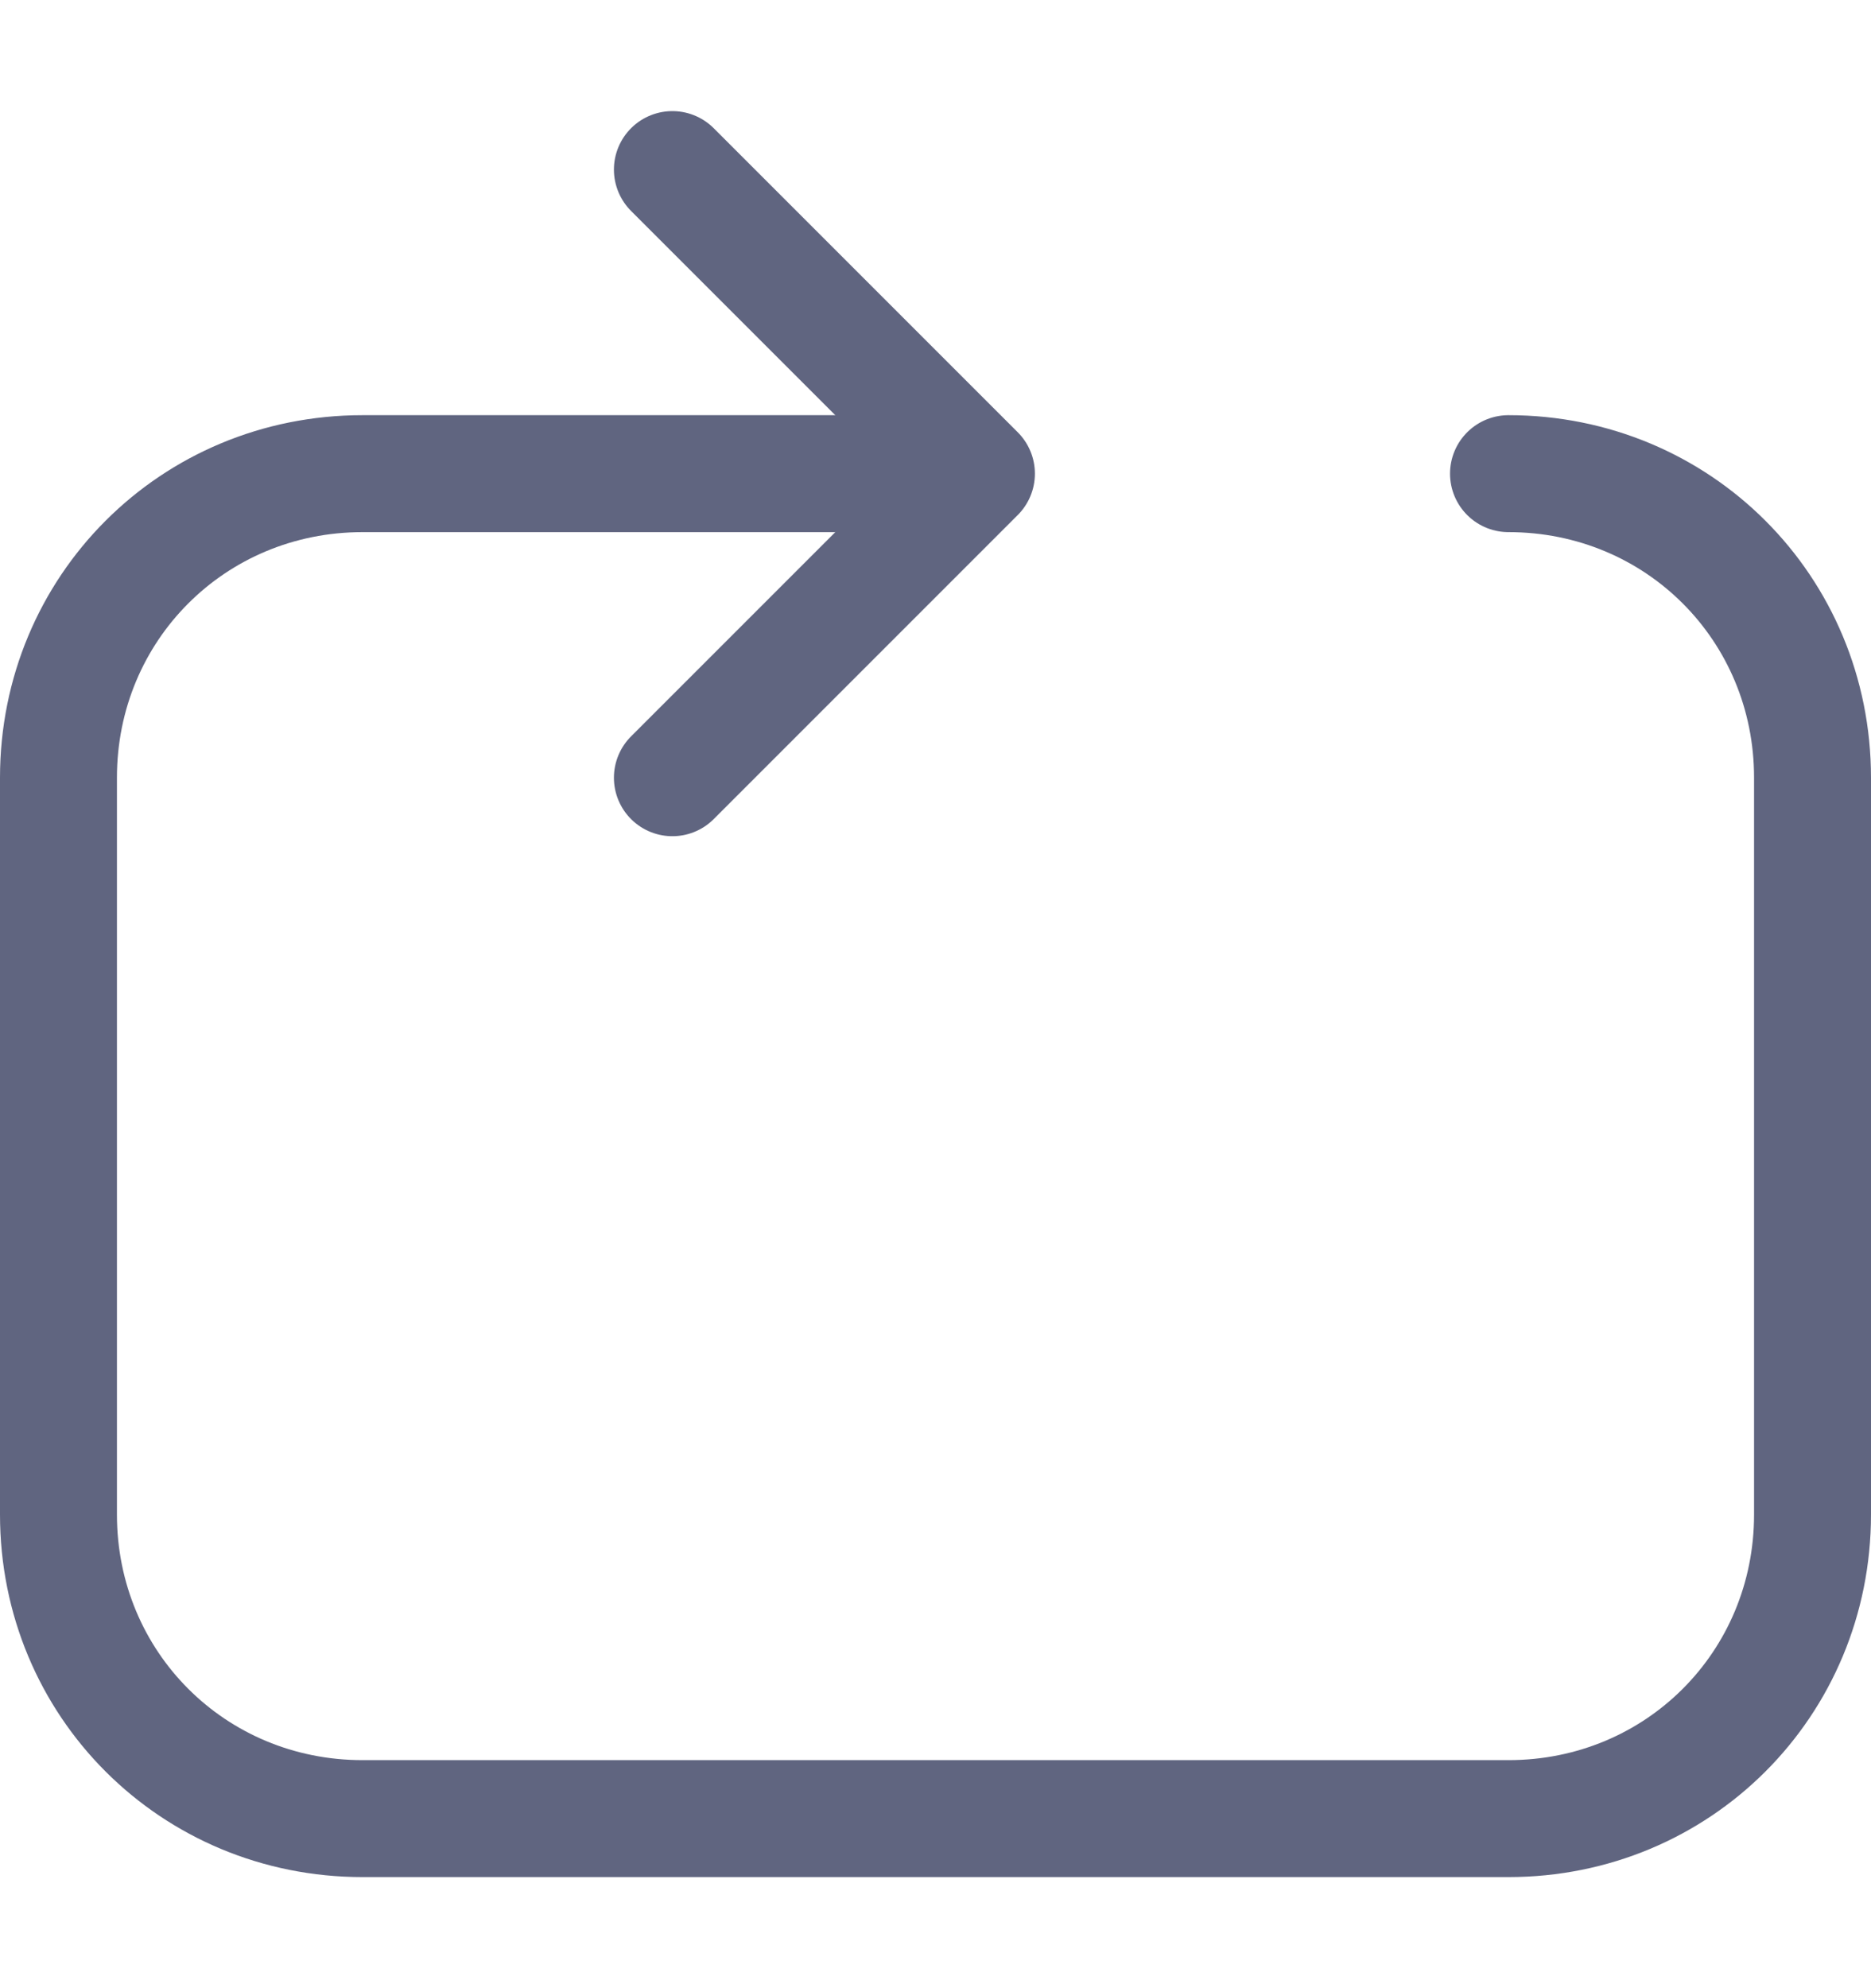 <svg width="16" height="17" viewBox="0 0 16 17" fill="none" xmlns="http://www.w3.org/2000/svg">
<path d="M12.9 4.05C14.35 4.05 15.5 5.2 15.5 6.65V12.95C15.5 14.4 14.35 15.55 12.9 15.55H3.1C1.65 15.55 0.5 14.4 0.5 12.95V6.65C0.5 5.2 1.65 4.05 3.1 4.05H7.9" stroke="#606580" stroke-miterlimit="10" stroke-linecap="round" stroke-linejoin="round"/>
<path d="M5.75 1.45L8.35 4.05L5.75 6.65" stroke="#606580" stroke-miterlimit="10" stroke-linecap="round" stroke-linejoin="round"/>
</svg>

